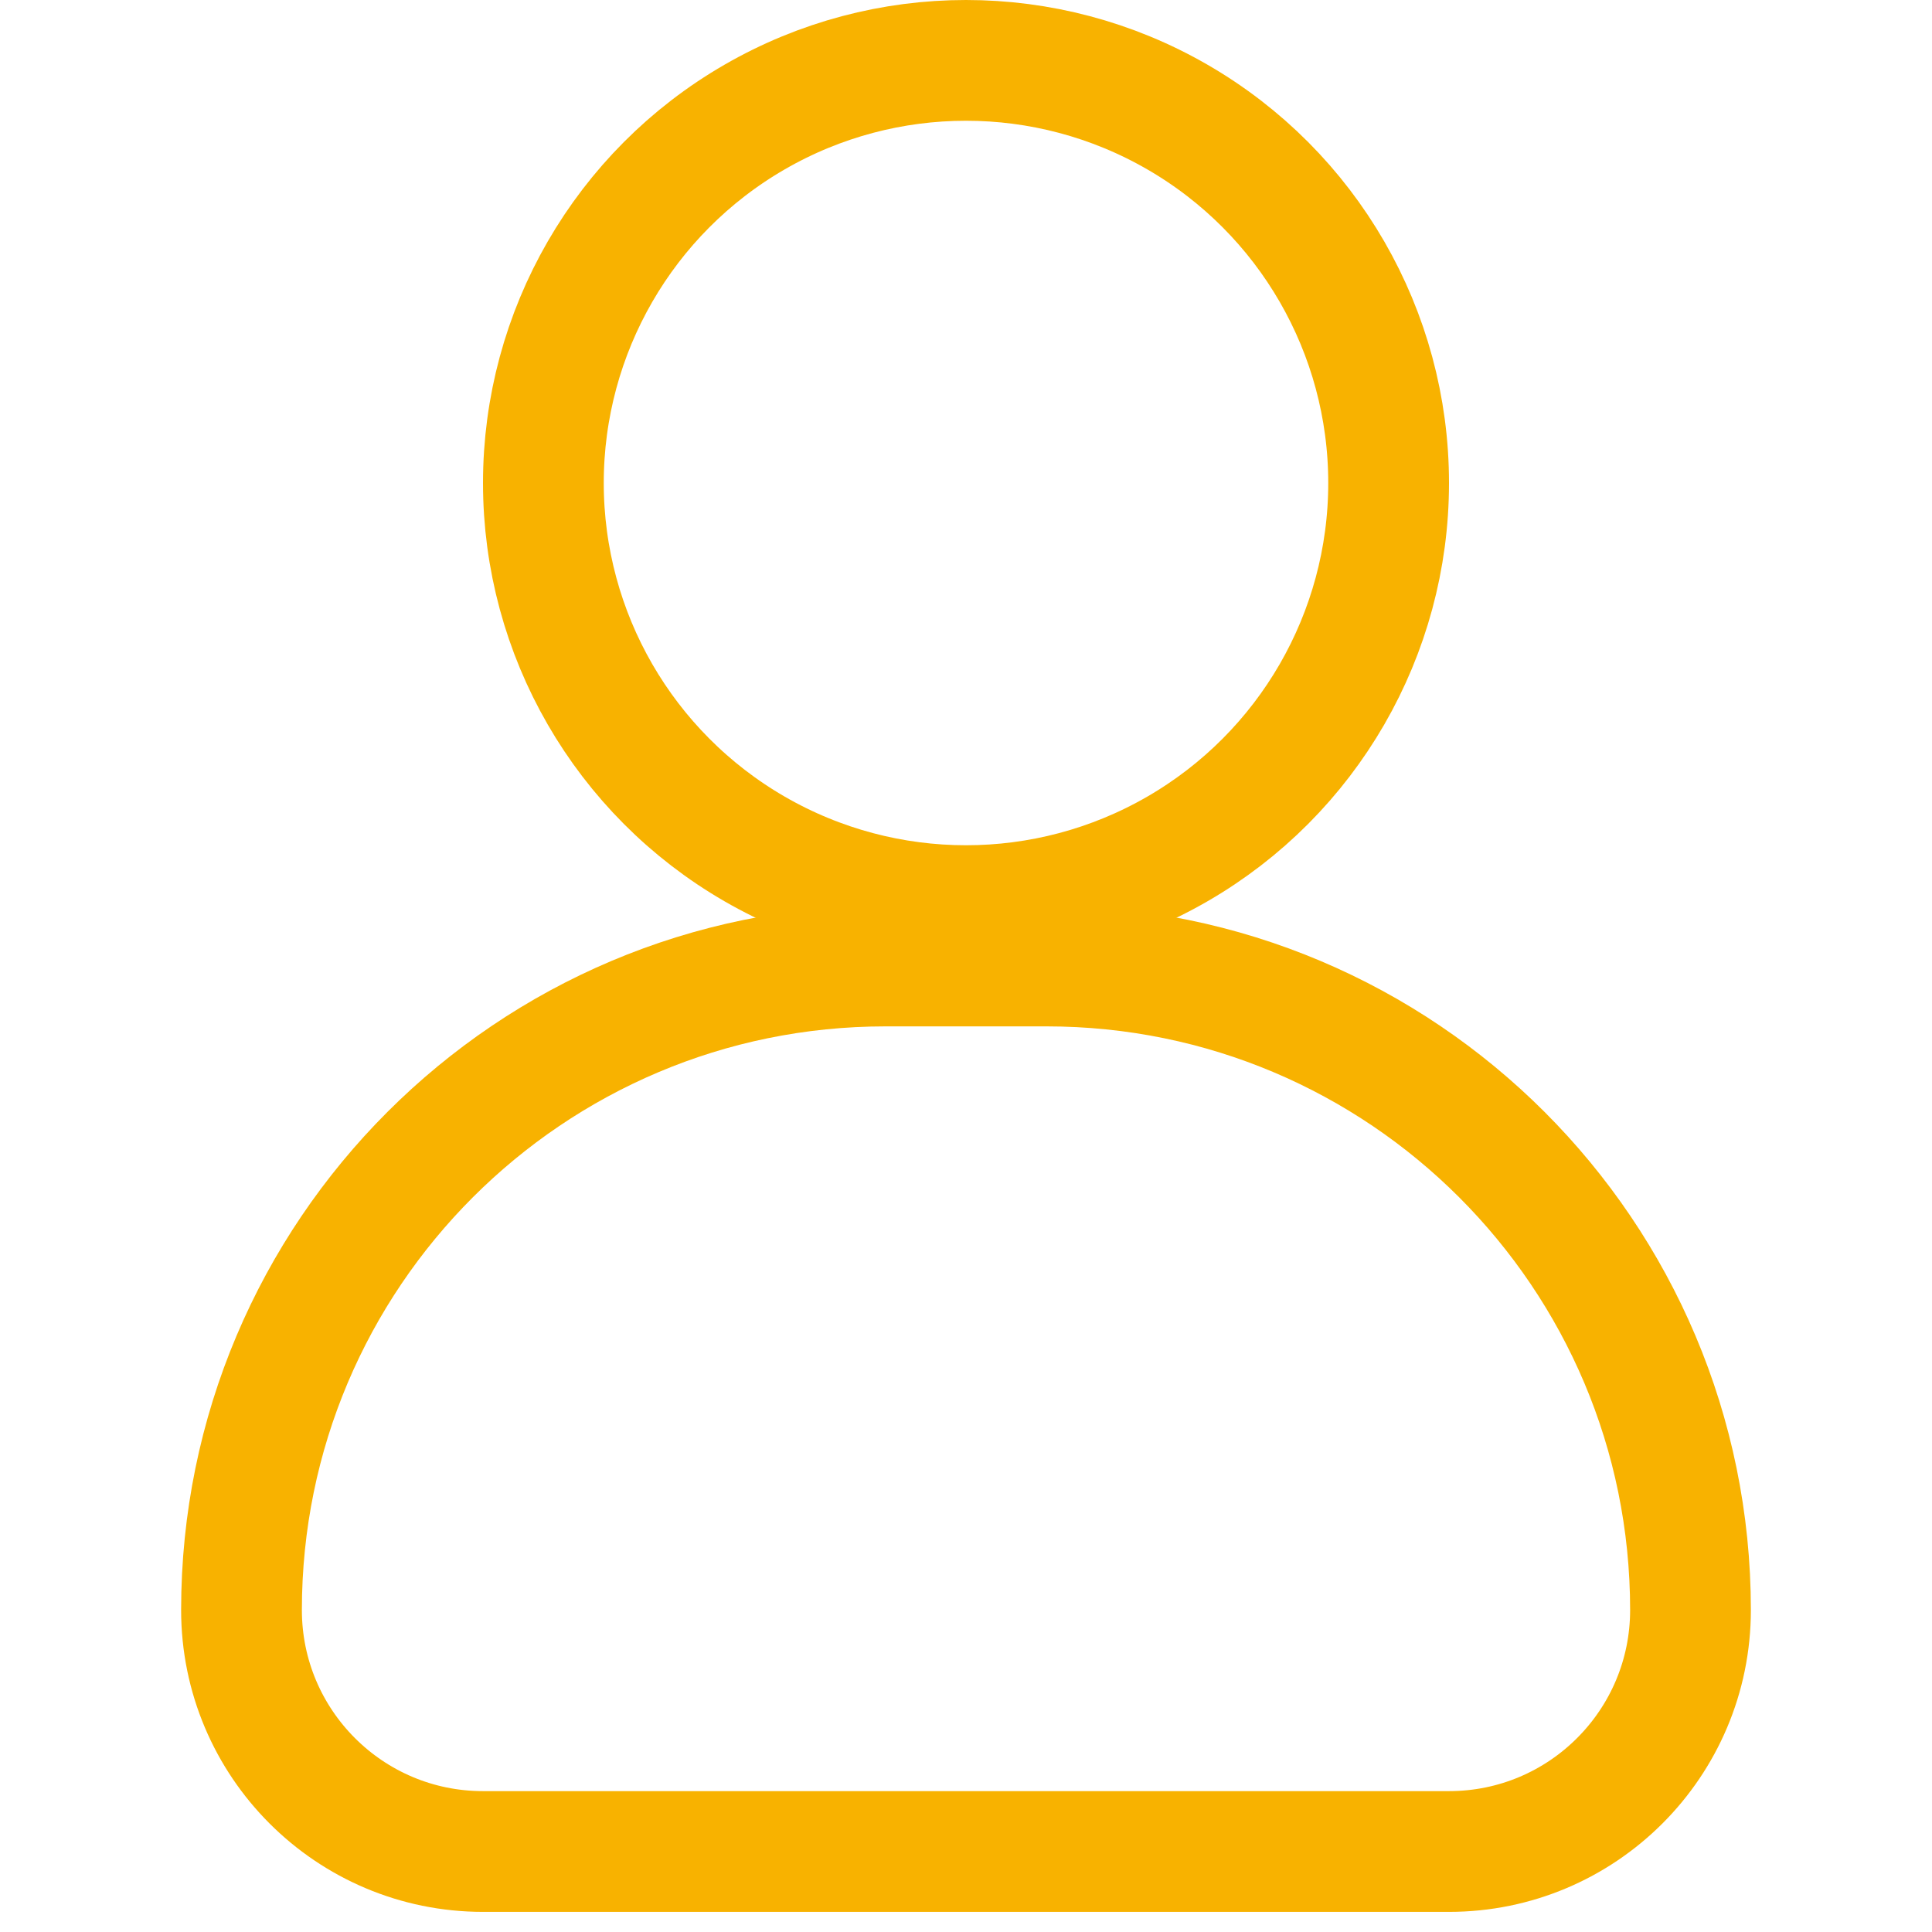 <svg width="24" height="24" viewBox="0 0 24 24" fill="none" xmlns="http://www.w3.org/2000/svg">
  <circle cx="12" cy="6" r="5.25" stroke="#F8B200" stroke-width="1.5"/>
  <path d="M18 23H6C4.343 23 3 21.657 3 20C3 15.582 6.582 12 11 12H13C17.418 12 21 15.582 21 20C21 21.657 19.657 23 18 23Z" stroke="#F8B200" stroke-width="1.5"/>
</svg>
